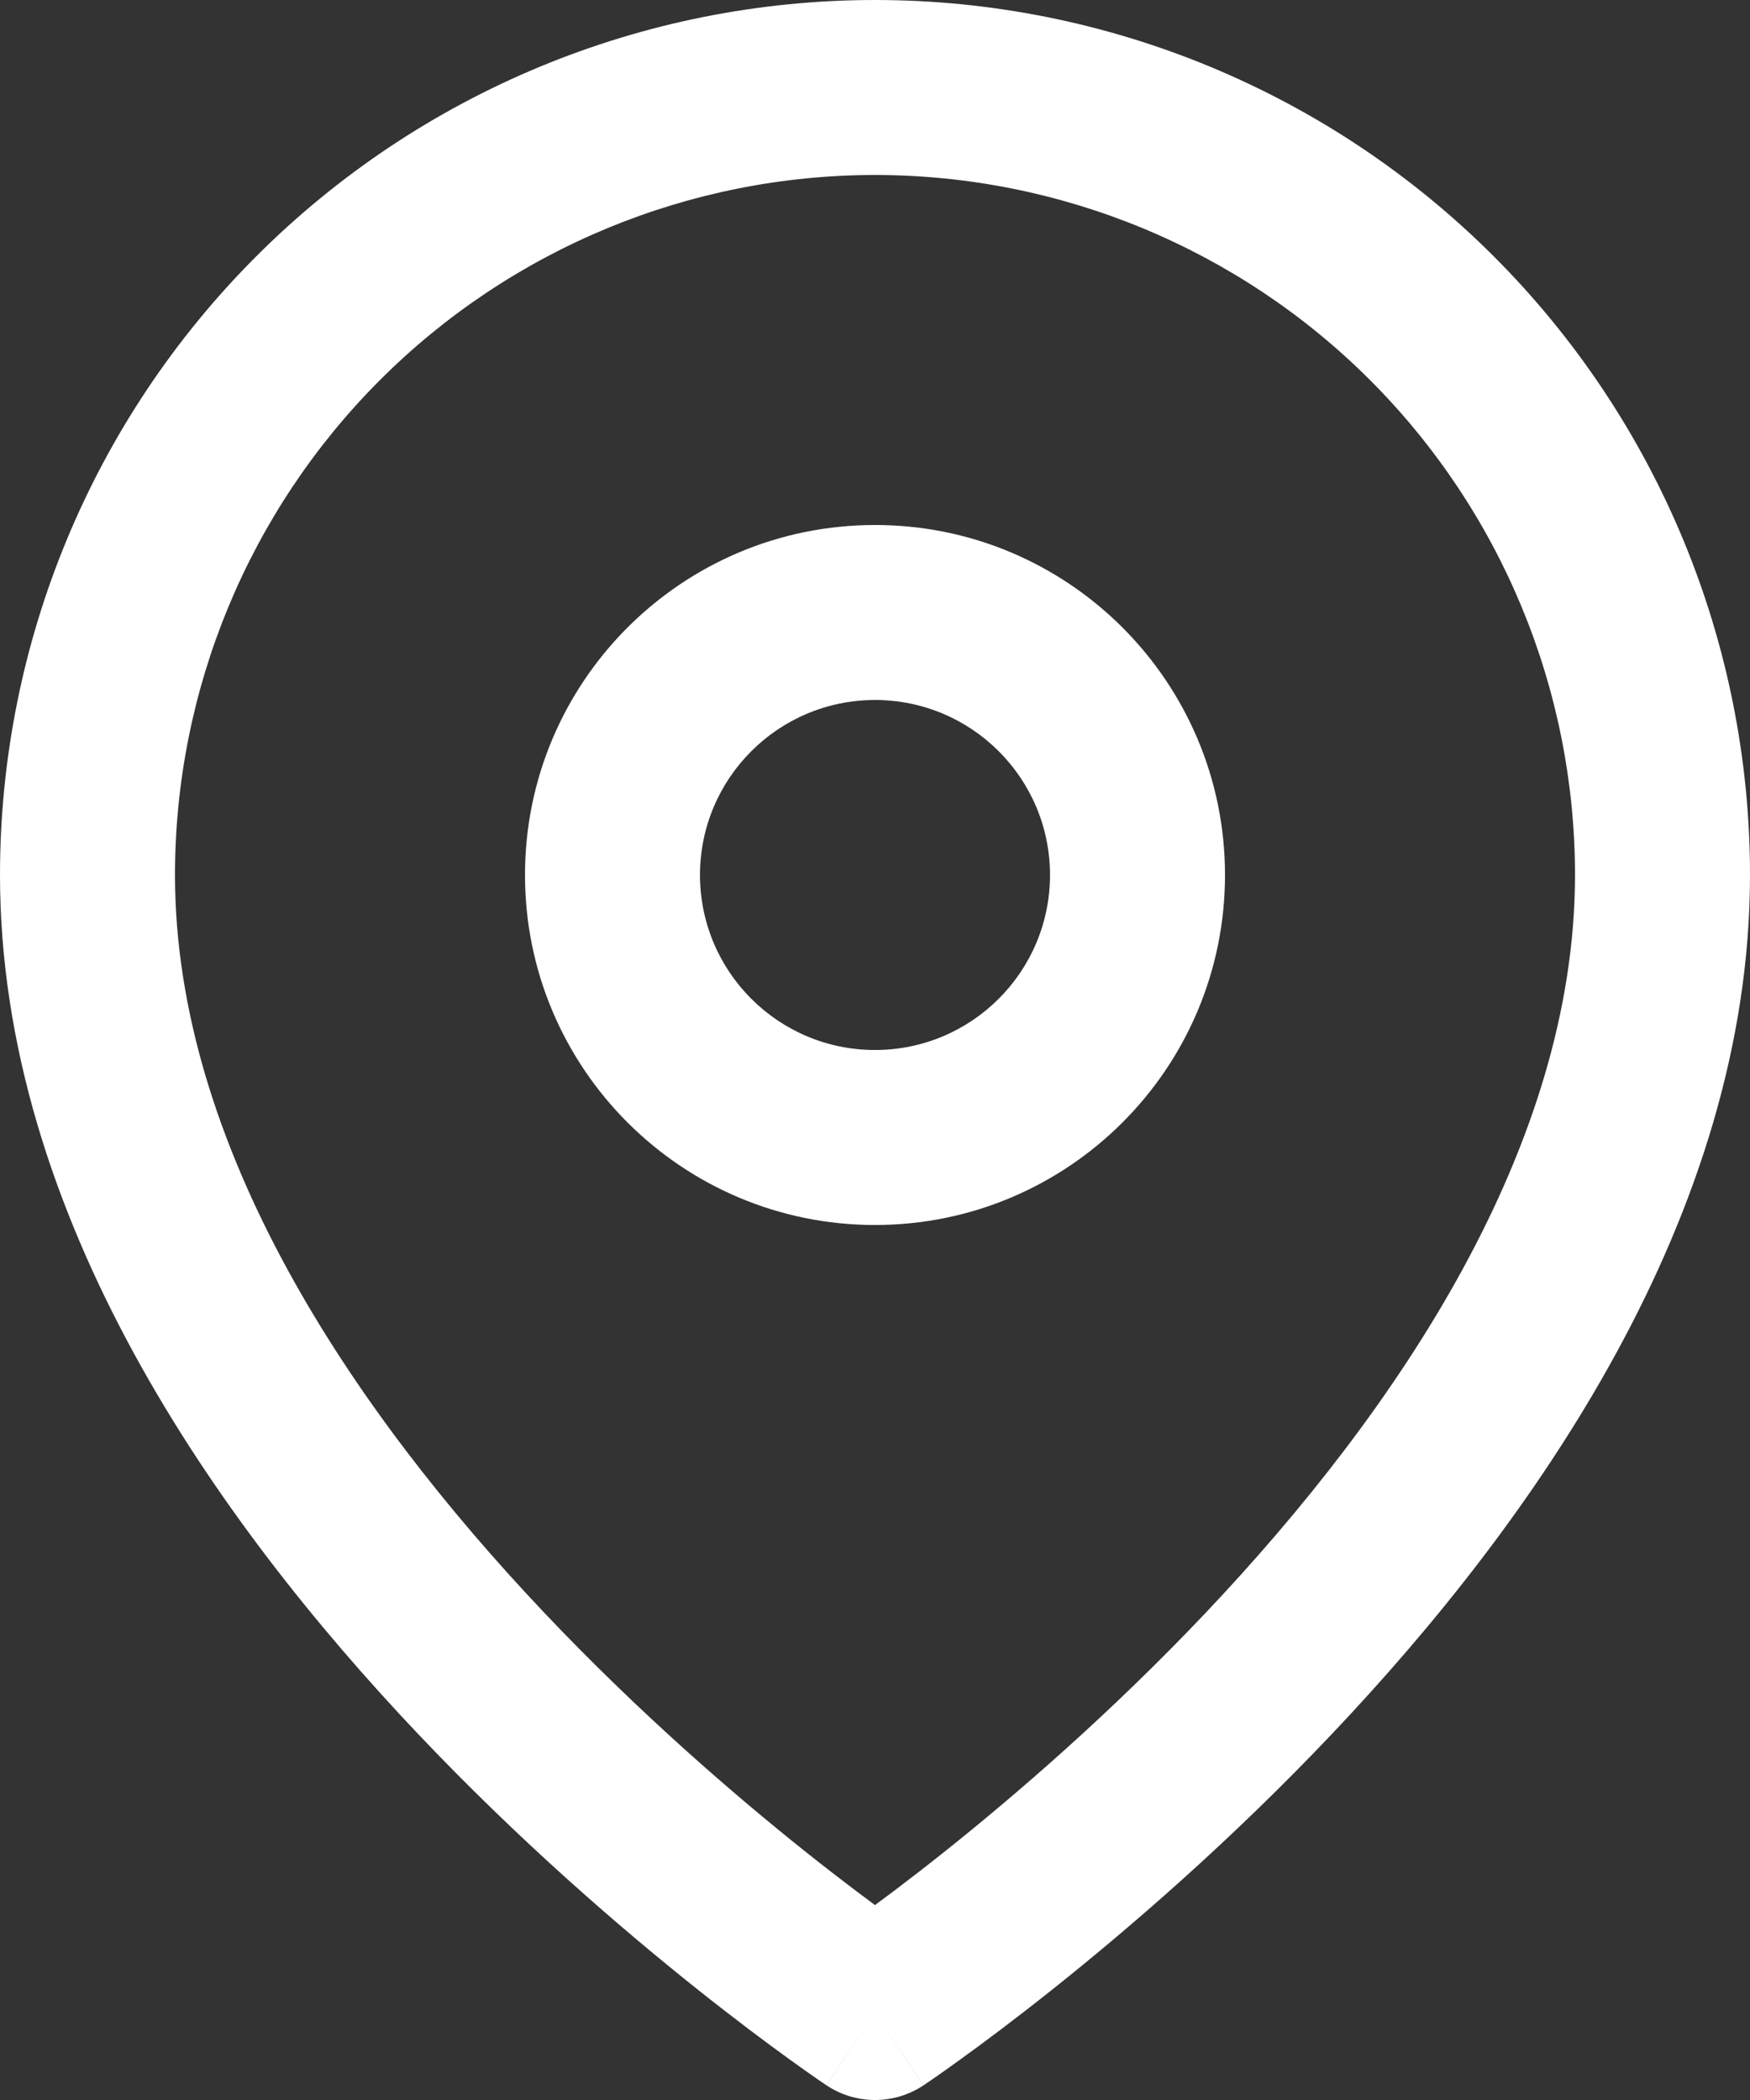 <svg width="40" height="48" viewBox="0 0 40 48" fill="none" xmlns="http://www.w3.org/2000/svg" xmlns:xlink="http://www.w3.org/1999/xlink">
<rect x="0" y="0" width="40" height="48" fill="#333333" stroke="none"/>
<path d="M38,20L40,20L38,20ZM20,46L18.891,47.664C19.562,48.112 20.438,48.112 21.109,47.664L20,46ZM2,20L0,20L2,20ZM20,2L20,4L20,2ZM36,20C36,26.196 31.969,32.208 27.548,36.875C25.379,39.164 23.203,41.039 21.567,42.342C20.75,42.992 20.072,43.496 19.602,43.836C19.368,44.005 19.185,44.133 19.063,44.218C19.003,44.26 18.957,44.291 18.928,44.311C18.913,44.321 18.903,44.328 18.897,44.332C18.893,44.334 18.891,44.335 18.89,44.336C18.89,44.336 18.89,44.337 18.89,44.337C18.89,44.337 18.89,44.336 18.89,44.336C18.89,44.336 18.891,44.336 20,46C21.109,47.664 21.11,47.664 21.11,47.663C21.111,47.663 21.111,47.663 21.112,47.662C21.113,47.662 21.115,47.661 21.116,47.66C21.12,47.657 21.124,47.654 21.13,47.651C21.141,47.643 21.156,47.633 21.175,47.62C21.214,47.593 21.27,47.555 21.341,47.506C21.483,47.408 21.687,47.264 21.944,47.078C22.459,46.707 23.187,46.164 24.058,45.471C25.797,44.086 28.121,42.086 30.452,39.625C35.031,34.792 40,27.804 40,20L36,20ZM20,46C21.109,44.336 21.11,44.336 21.11,44.336C21.11,44.336 21.11,44.337 21.11,44.337C21.11,44.337 21.11,44.336 21.11,44.336C21.109,44.335 21.107,44.334 21.103,44.332C21.097,44.328 21.087,44.321 21.072,44.311C21.043,44.291 20.997,44.26 20.937,44.218C20.815,44.133 20.632,44.005 20.398,43.836C19.928,43.496 19.25,42.992 18.433,42.342C16.797,41.039 14.621,39.164 12.452,36.875C8.031,32.208 4,26.196 4,20L0,20C0,27.804 4.969,34.792 9.548,39.625C11.879,42.086 14.203,44.086 15.942,45.471C16.813,46.164 17.541,46.707 18.056,47.078C18.313,47.264 18.517,47.408 18.659,47.506C18.73,47.555 18.786,47.593 18.825,47.62C18.844,47.633 18.859,47.643 18.87,47.651C18.876,47.654 18.88,47.657 18.884,47.66C18.885,47.661 18.887,47.662 18.888,47.662C18.889,47.663 18.889,47.663 18.89,47.663C18.89,47.664 18.891,47.664 20,46ZM4,20C4,15.757 5.686,11.687 8.686,8.686L5.858,5.858C2.107,9.609 0,14.696 0,20L4,20ZM8.686,8.686C11.687,5.686 15.757,4 20,4L20,0C14.696,0 9.609,2.107 5.858,5.858L8.686,8.686ZM20,4C24.243,4 28.313,5.686 31.314,8.686L34.142,5.858C30.391,2.107 25.304,0 20,0L20,4ZM31.314,8.686C34.314,11.687 36,15.757 36,20L40,20C40,14.696 37.893,9.609 34.142,5.858L31.314,8.686Z" fill="#FFFFFF"/>
<path d="M24,20C24,22.209 22.209,24 20,24L20,28C24.418,28 28,24.418 28,20L24,20ZM20,24C17.791,24 16,22.209 16,20L12,20C12,24.418 15.582,28 20,28L20,24ZM16,20C16,17.791 17.791,16 20,16L20,12C15.582,12 12,15.582 12,20L16,20ZM20,16C22.209,16 24,17.791 24,20L28,20C28,15.582 24.418,12 20,12L20,16Z" fill="#FFFFFF"/>
</svg>
